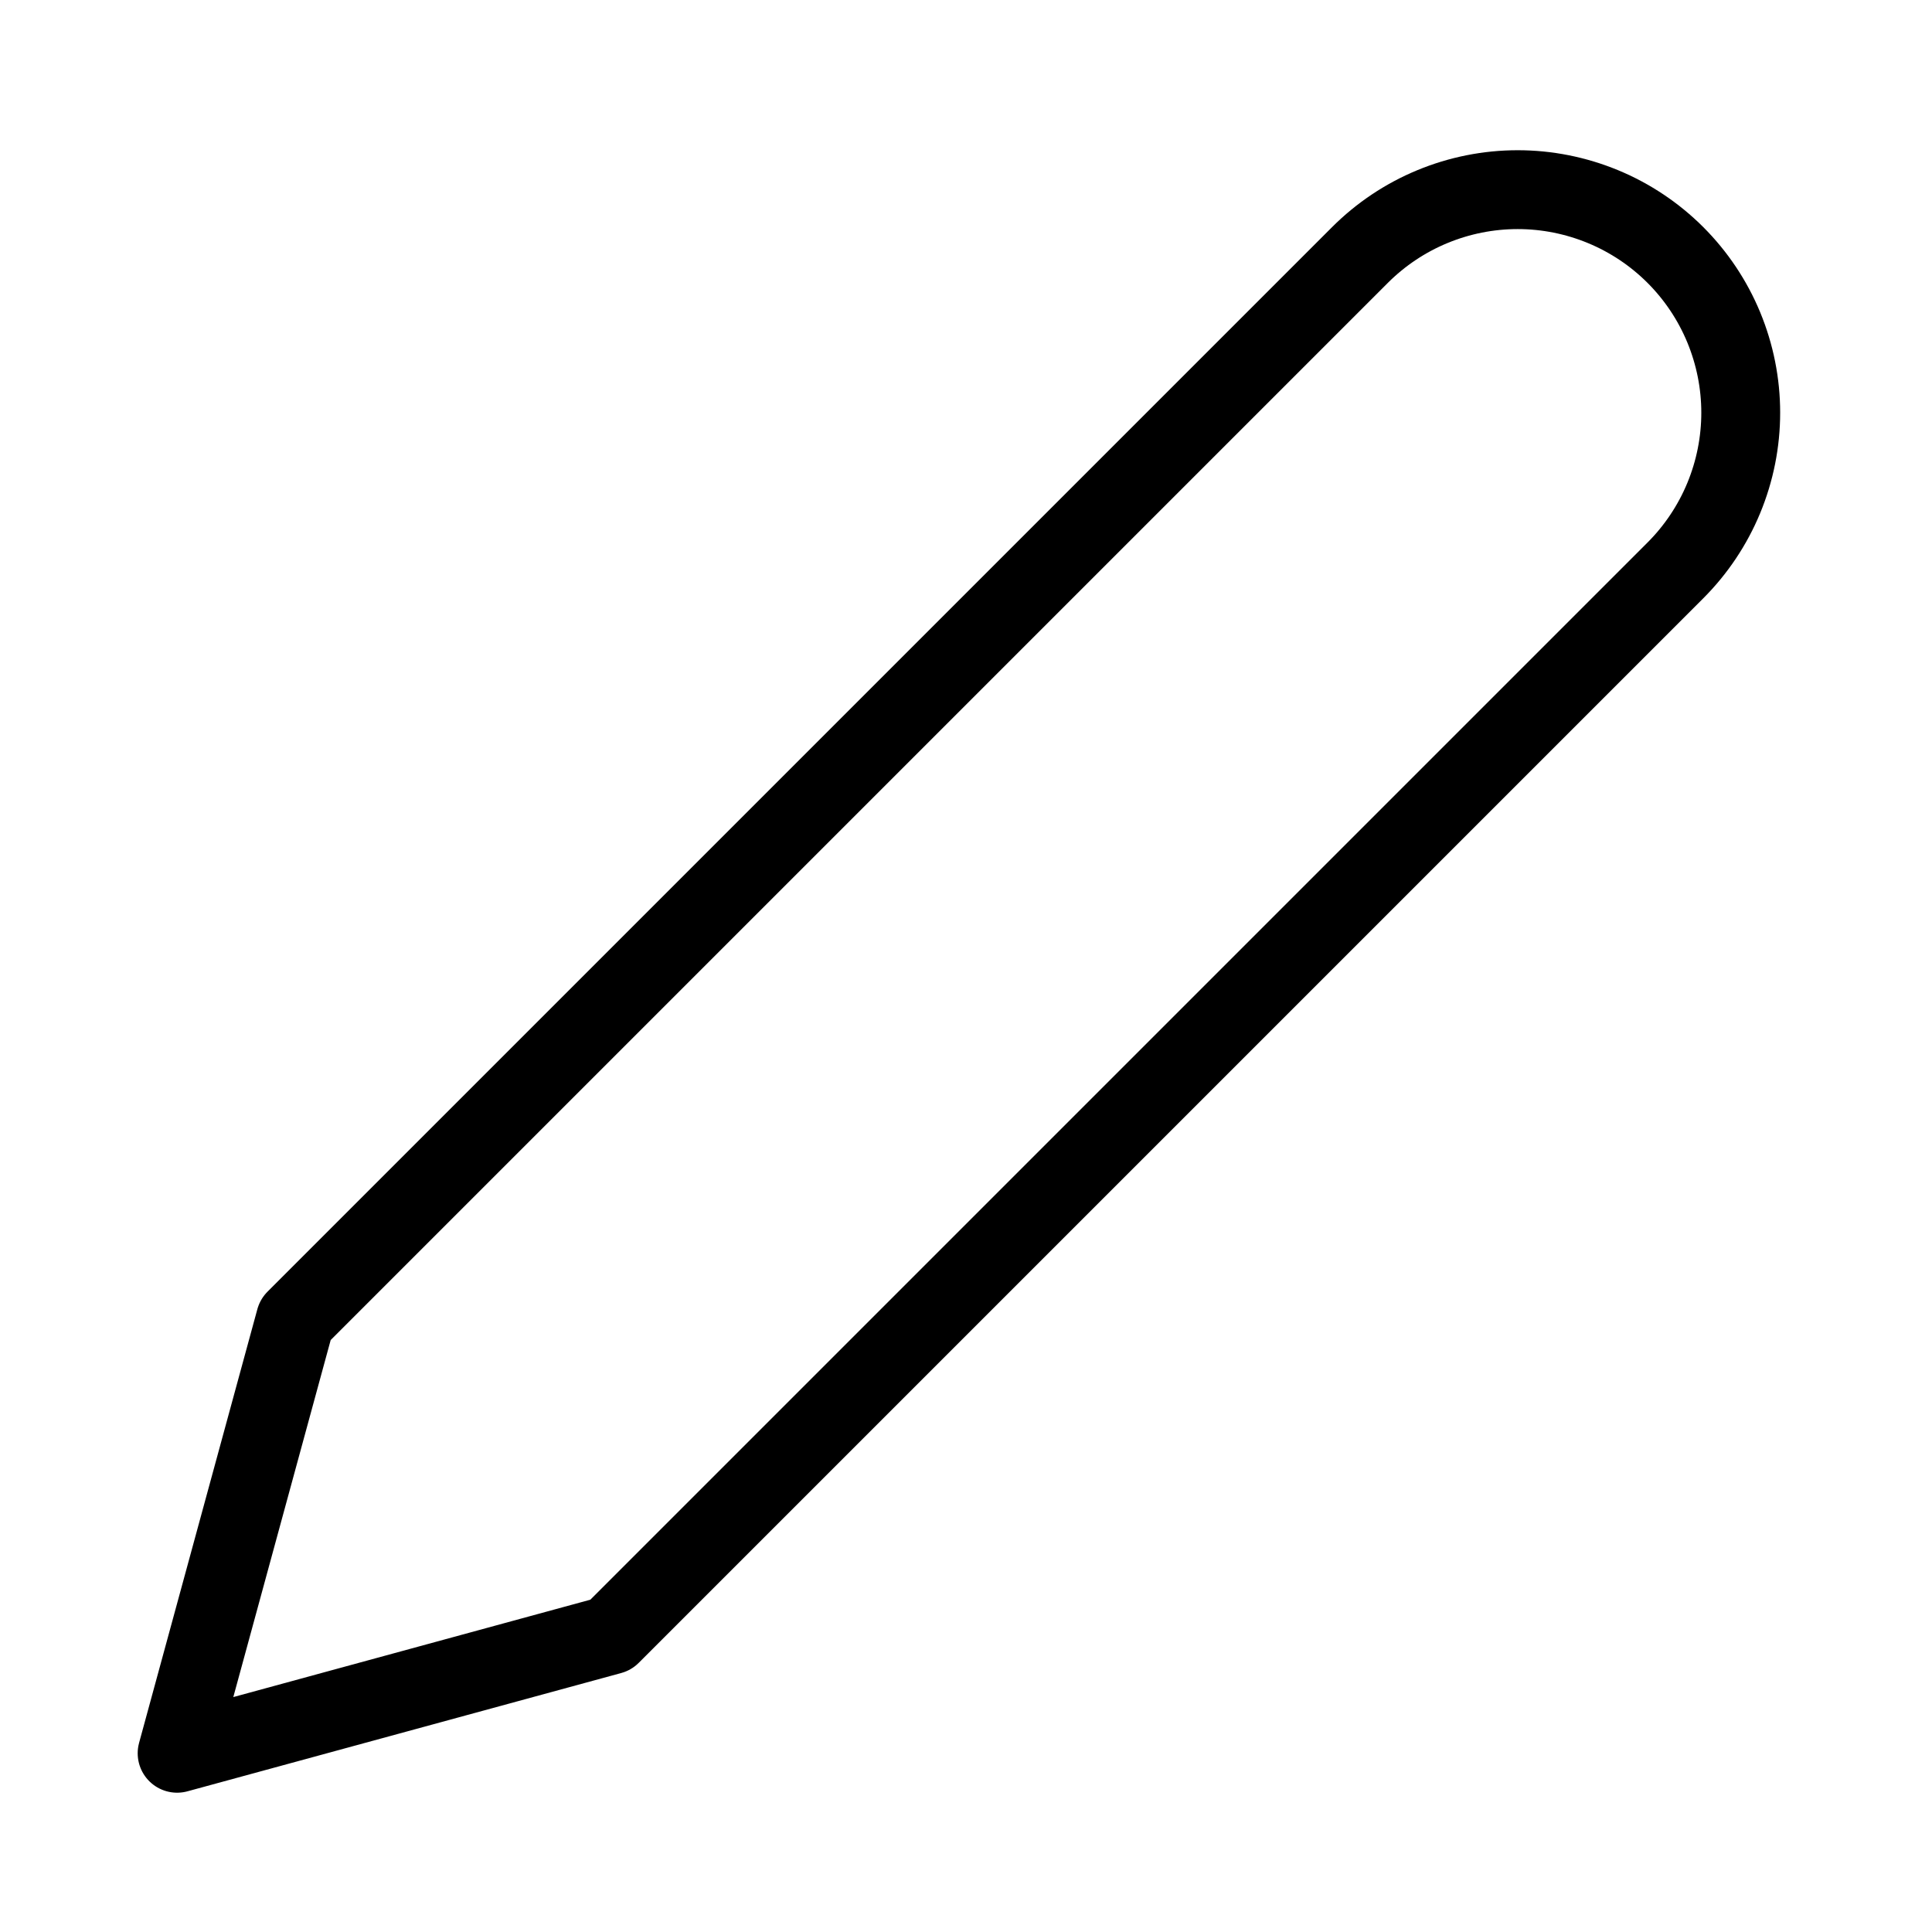 <svg width="49" height="49" viewBox="0 0 49 49" fill="none" xmlns="http://www.w3.org/2000/svg">
<path d="M34.492 6.467C35.017 5.942 35.641 5.525 36.327 5.241C37.013 4.957 37.749 4.81 38.492 4.81C39.235 4.81 39.97 4.957 40.657 5.241C41.343 5.525 41.967 5.942 42.492 6.467C43.017 6.992 43.434 7.616 43.718 8.302C44.002 8.989 44.149 9.724 44.149 10.467C44.149 11.21 44.002 11.946 43.718 12.632C43.434 13.318 43.017 13.942 42.492 14.467L15.492 41.467L4.492 44.467L7.492 33.467L34.492 6.467Z" stroke="black" stroke-width="2" stroke-linecap="round" stroke-linejoin="round"/>
</svg>
